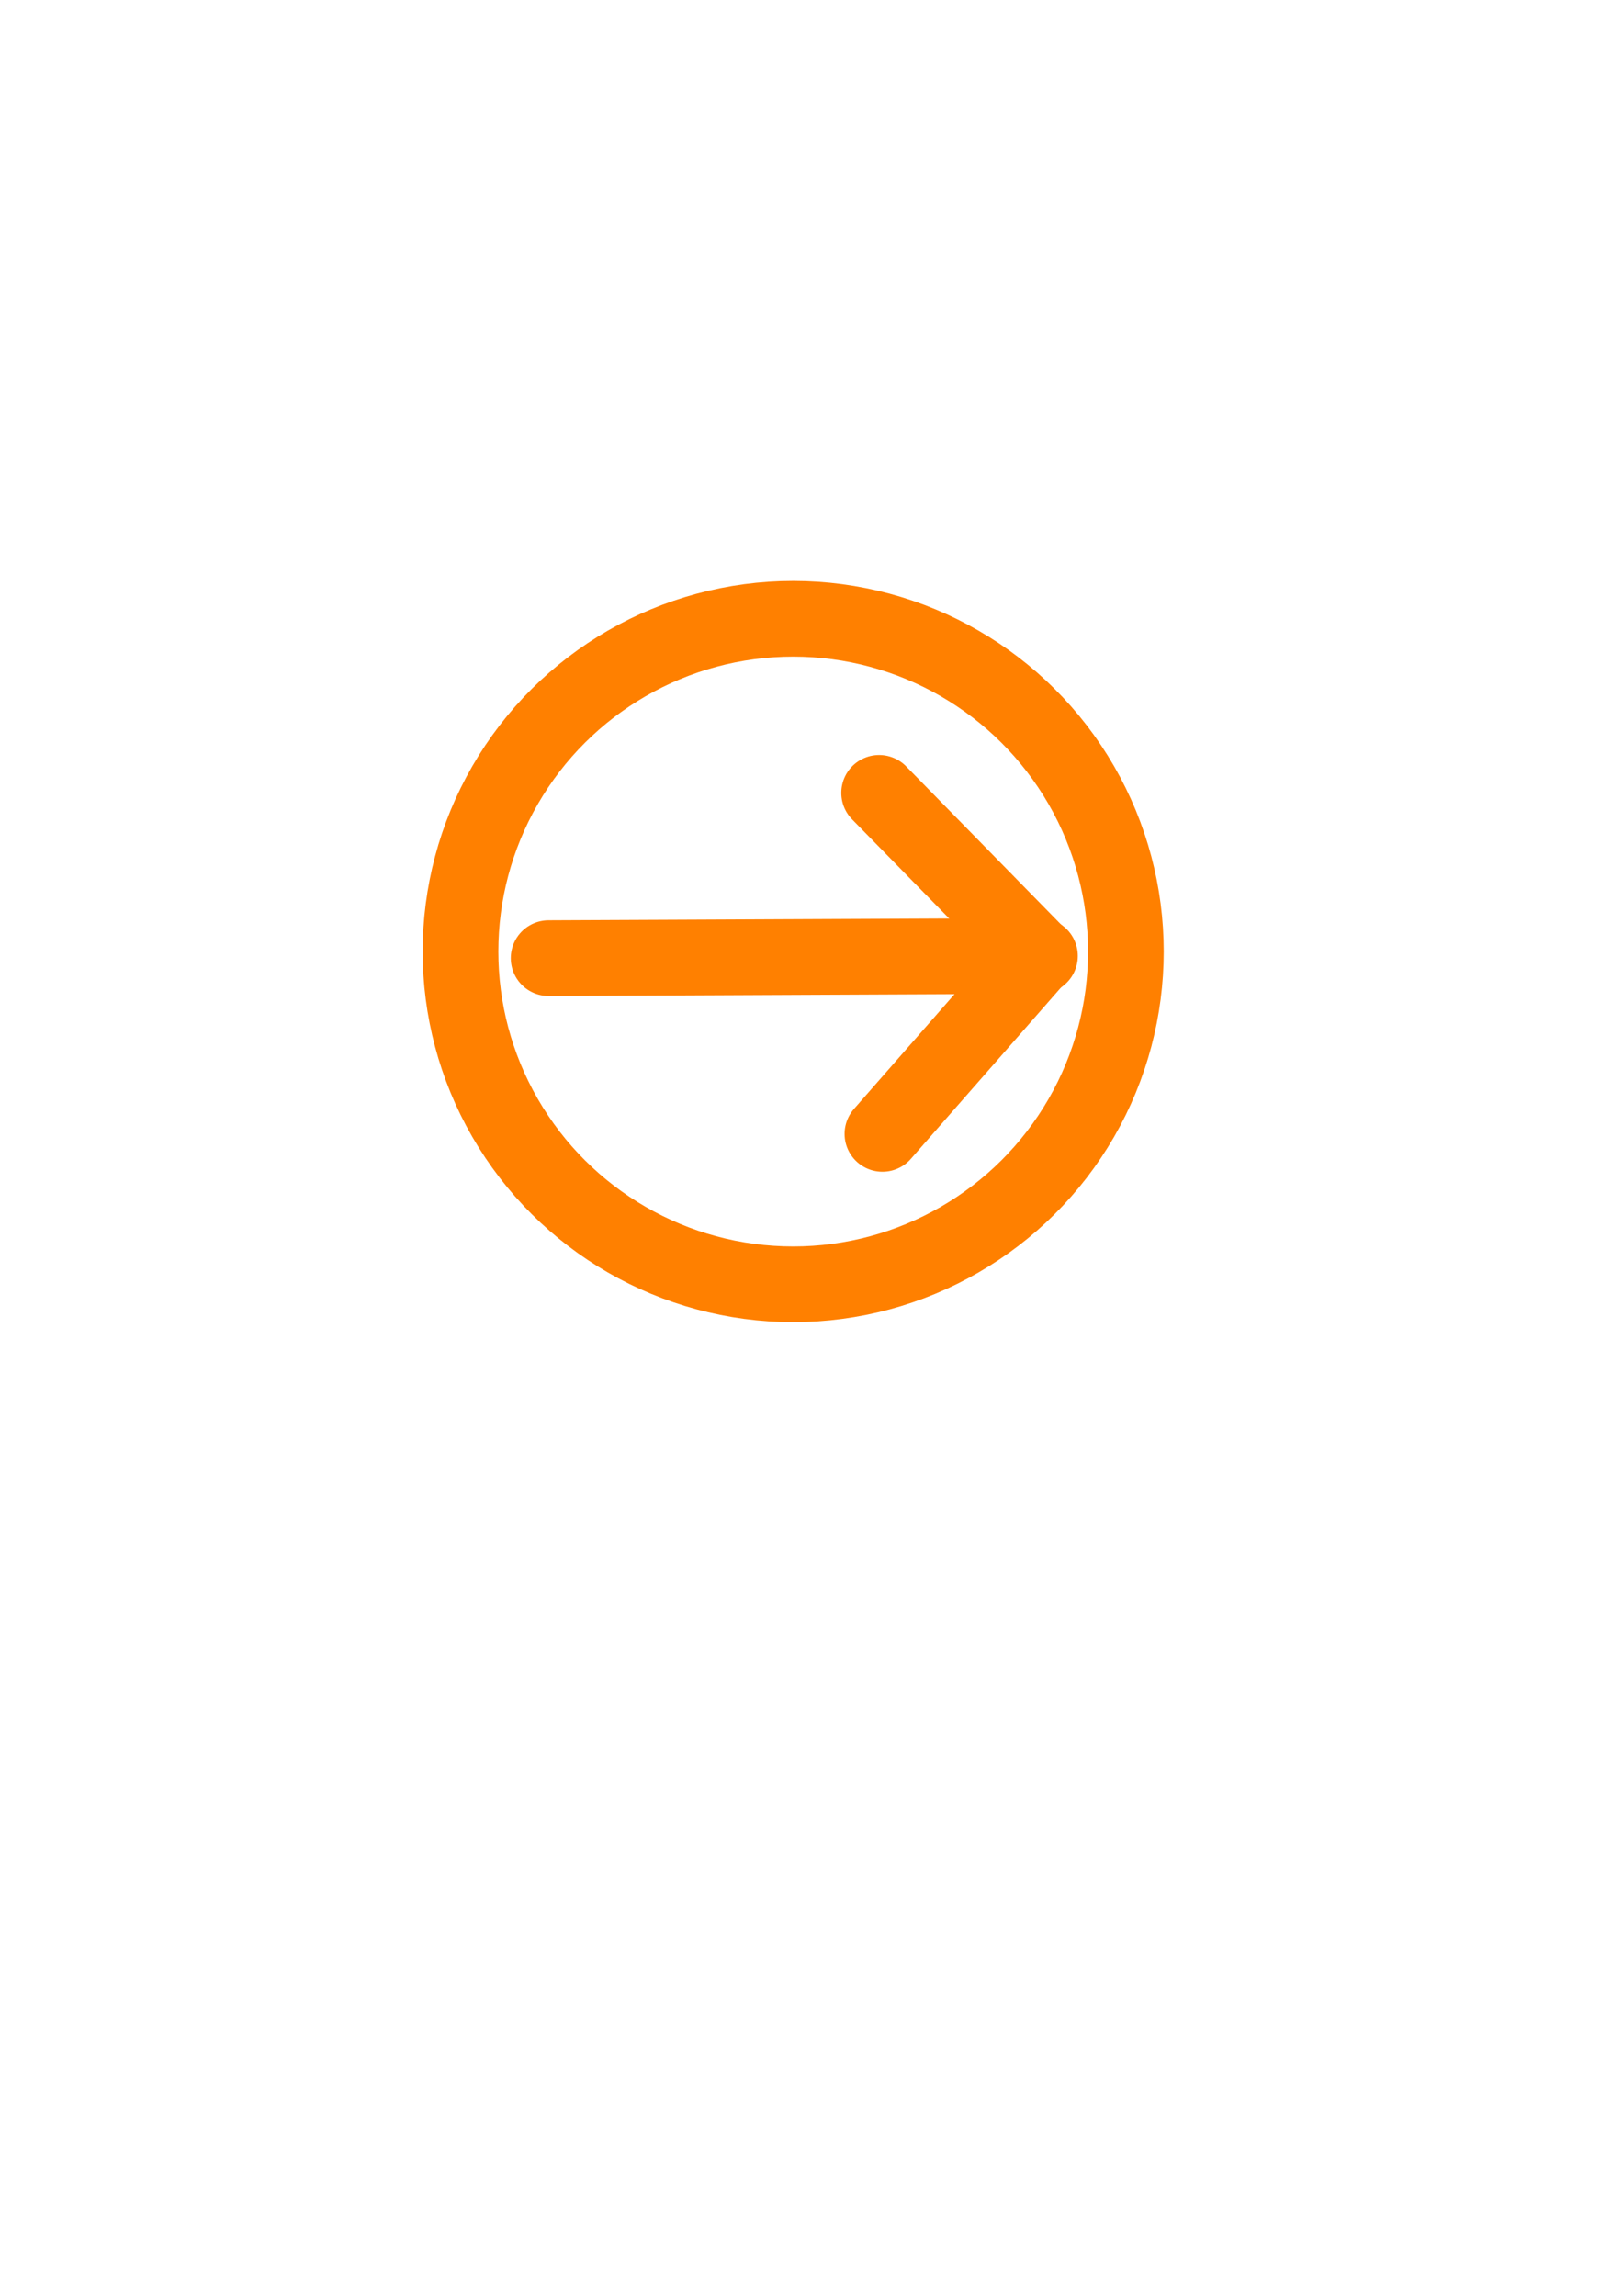 <svg xmlns="http://www.w3.org/2000/svg" xmlns:svg="http://www.w3.org/2000/svg" id="svg2" width="210mm" height="297mm" version="1.1" viewBox="0 0 744.094 1052.362"><g id="layer1"><g id="g5594" transform="matrix(0,1,-1,0,799.824,72.514)"><circle id="path4142" cx="363.655" cy="436.169" r="152.533" style="fill:none;fill-opacity:1;stroke:#ff8000;stroke-width:34.7;stroke-linecap:round;stroke-miterlimit:4;stroke-dasharray:none;stroke-opacity:1"/><path id="path5588" d="M 366.685,548.296 365.675,323.032" style="fill:none;fill-rule:evenodd;stroke:#ff8000;stroke-width:34.7;stroke-linecap:round;stroke-linejoin:miter;stroke-miterlimit:4;stroke-dasharray:none;stroke-opacity:1"/><path id="path5590" d="M 447.245,395.258 365.675,323.79" style="fill:none;fill-rule:evenodd;stroke:#ff8000;stroke-width:34.7;stroke-linecap:round;stroke-linejoin:miter;stroke-miterlimit:4;stroke-dasharray:none;stroke-opacity:1"/><path id="path5592" d="m 290.924,396.773 74.499,-72.984" style="fill:none;fill-rule:evenodd;stroke:#ff8000;stroke-width:34.7;stroke-linecap:round;stroke-linejoin:miter;stroke-miterlimit:4;stroke-dasharray:none;stroke-opacity:1"/></g></g></svg>